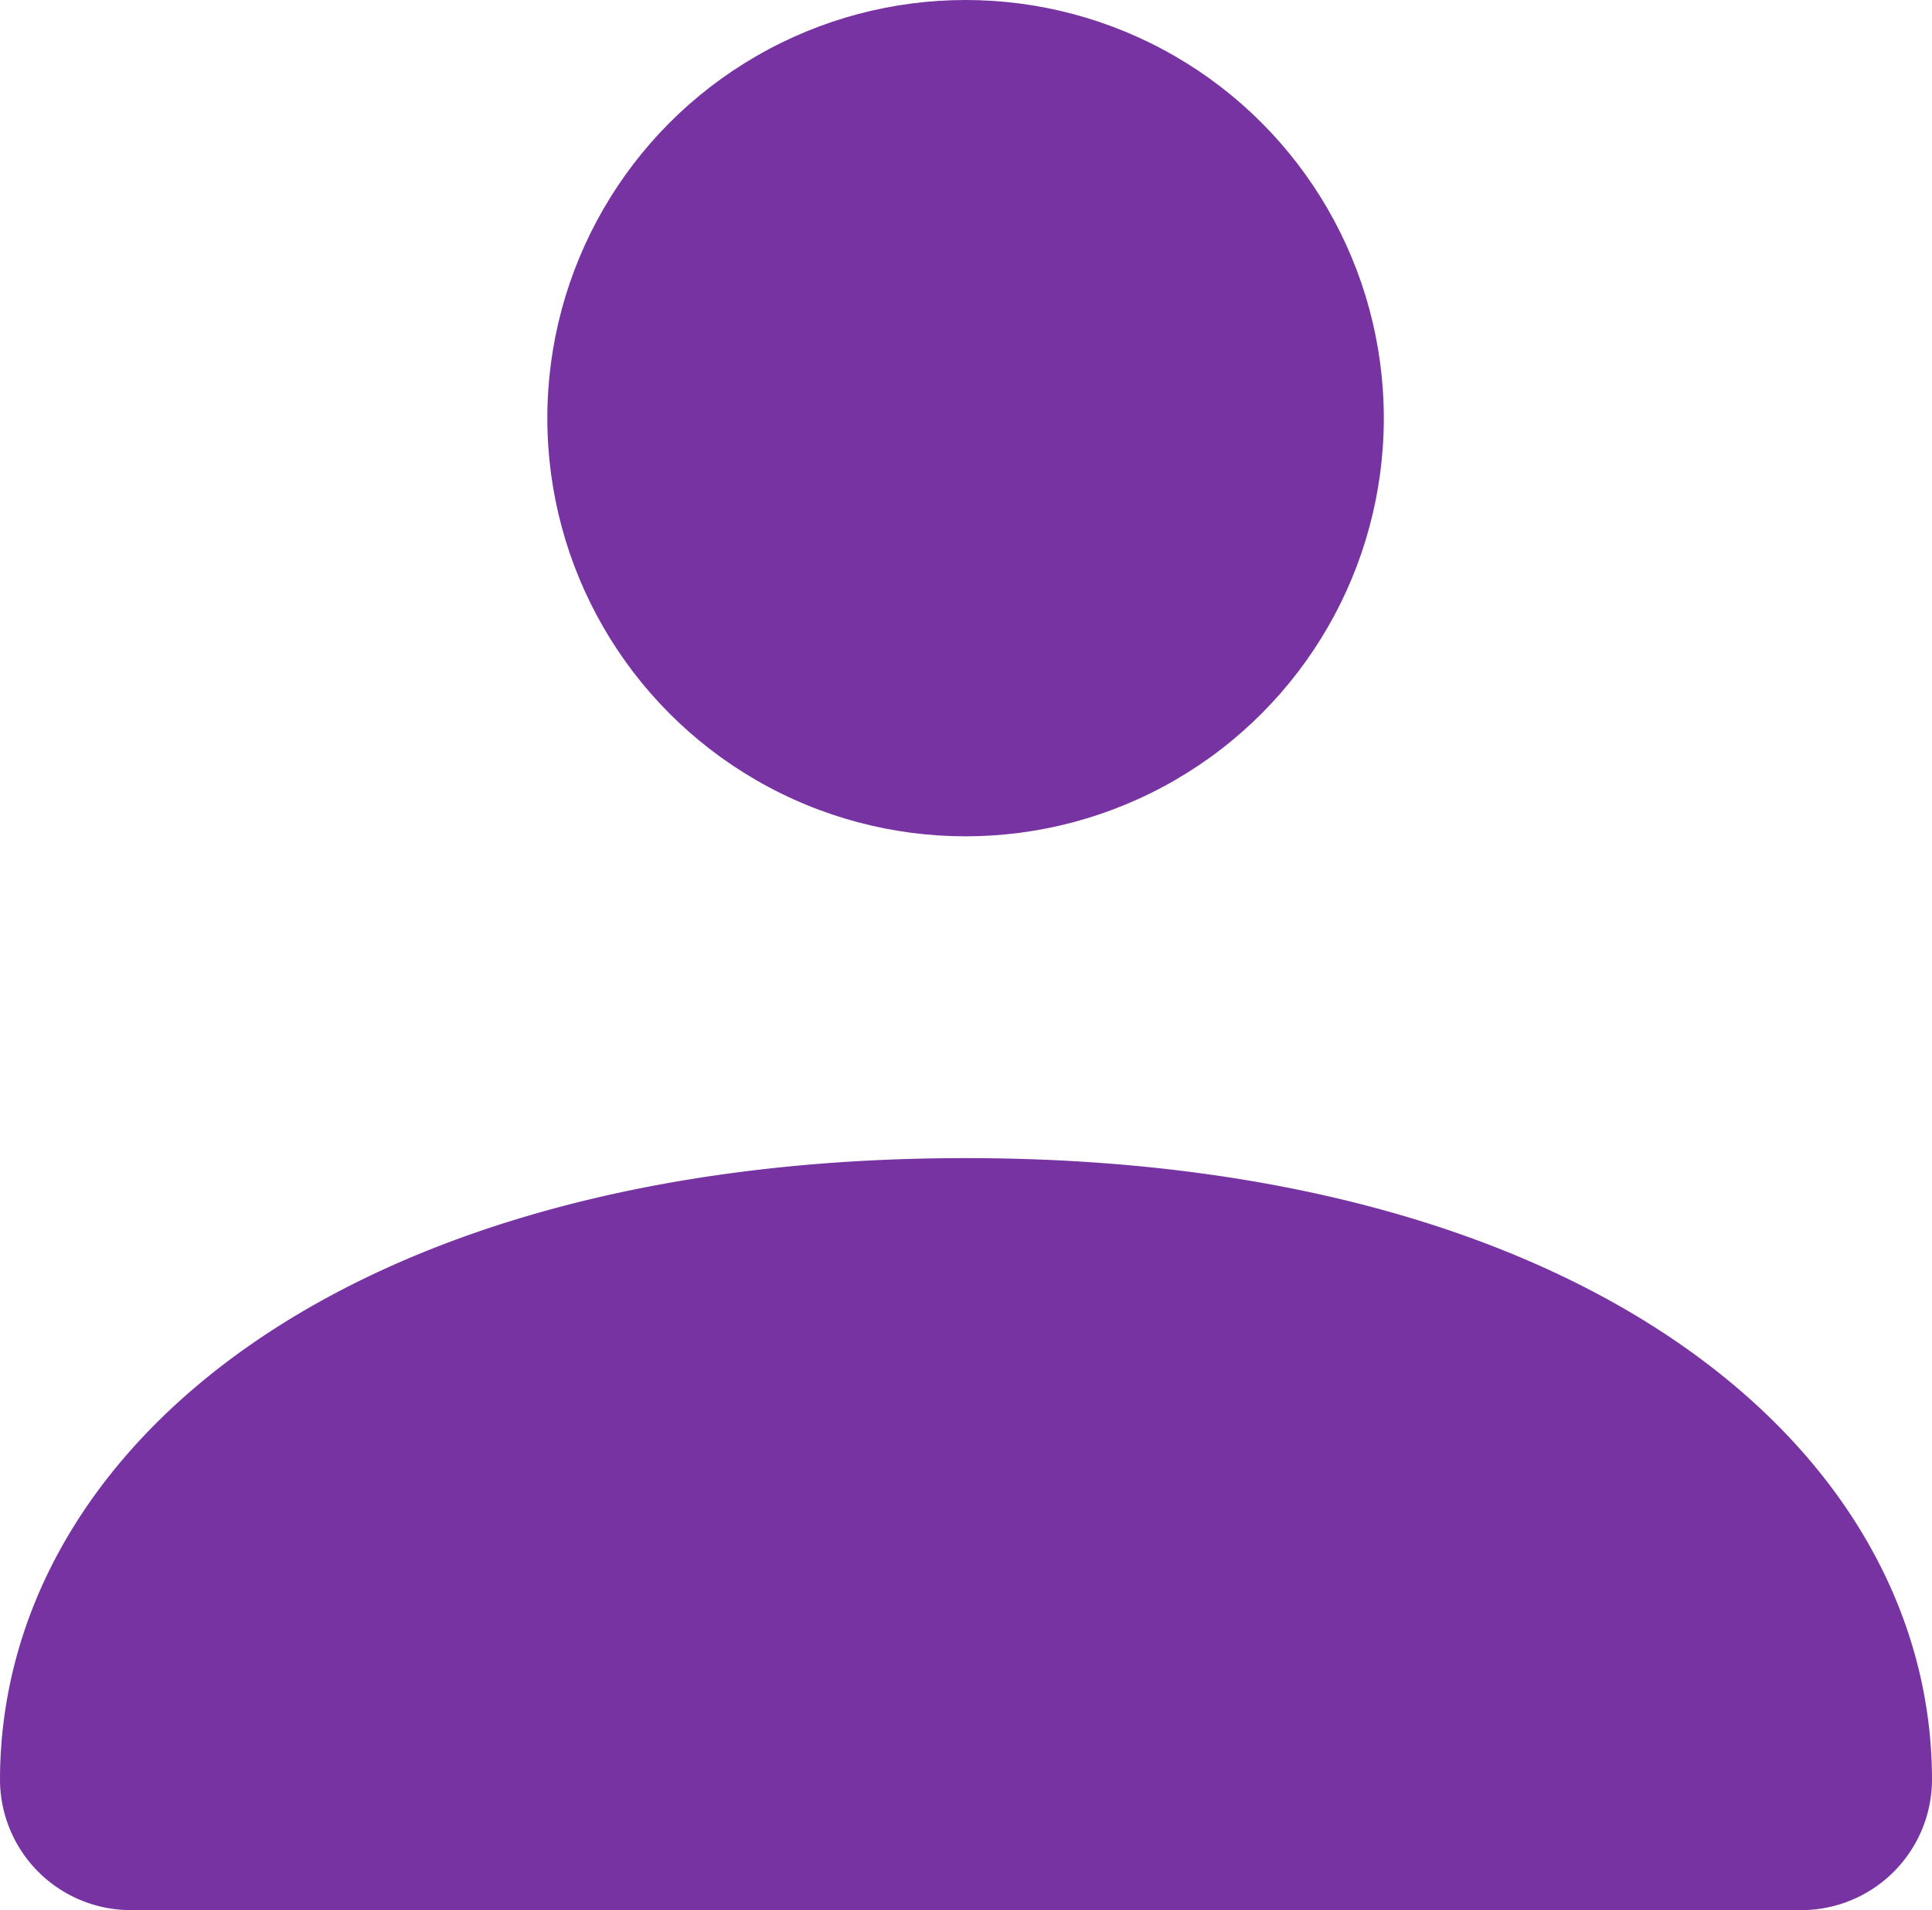 <svg xmlns="http://www.w3.org/2000/svg" viewBox="0 0 22.45 22.2"><defs><style>.cls-1{fill:#7733a1;}</style></defs><g id="Layer_2" data-name="Layer 2"><g id="Layer_1-2" data-name="Layer 1"><circle class="cls-1" cx="11.22" cy="4.86" r="4.86"/><path class="cls-1" d="M11.22,22.2H1.52A1.52,1.52,0,0,1,0,20.69H0c0-3.84,4-7.23,11.22-7.23s11.23,3.39,11.23,7.23h0a1.52,1.52,0,0,1-1.52,1.51Z"/></g></g></svg>